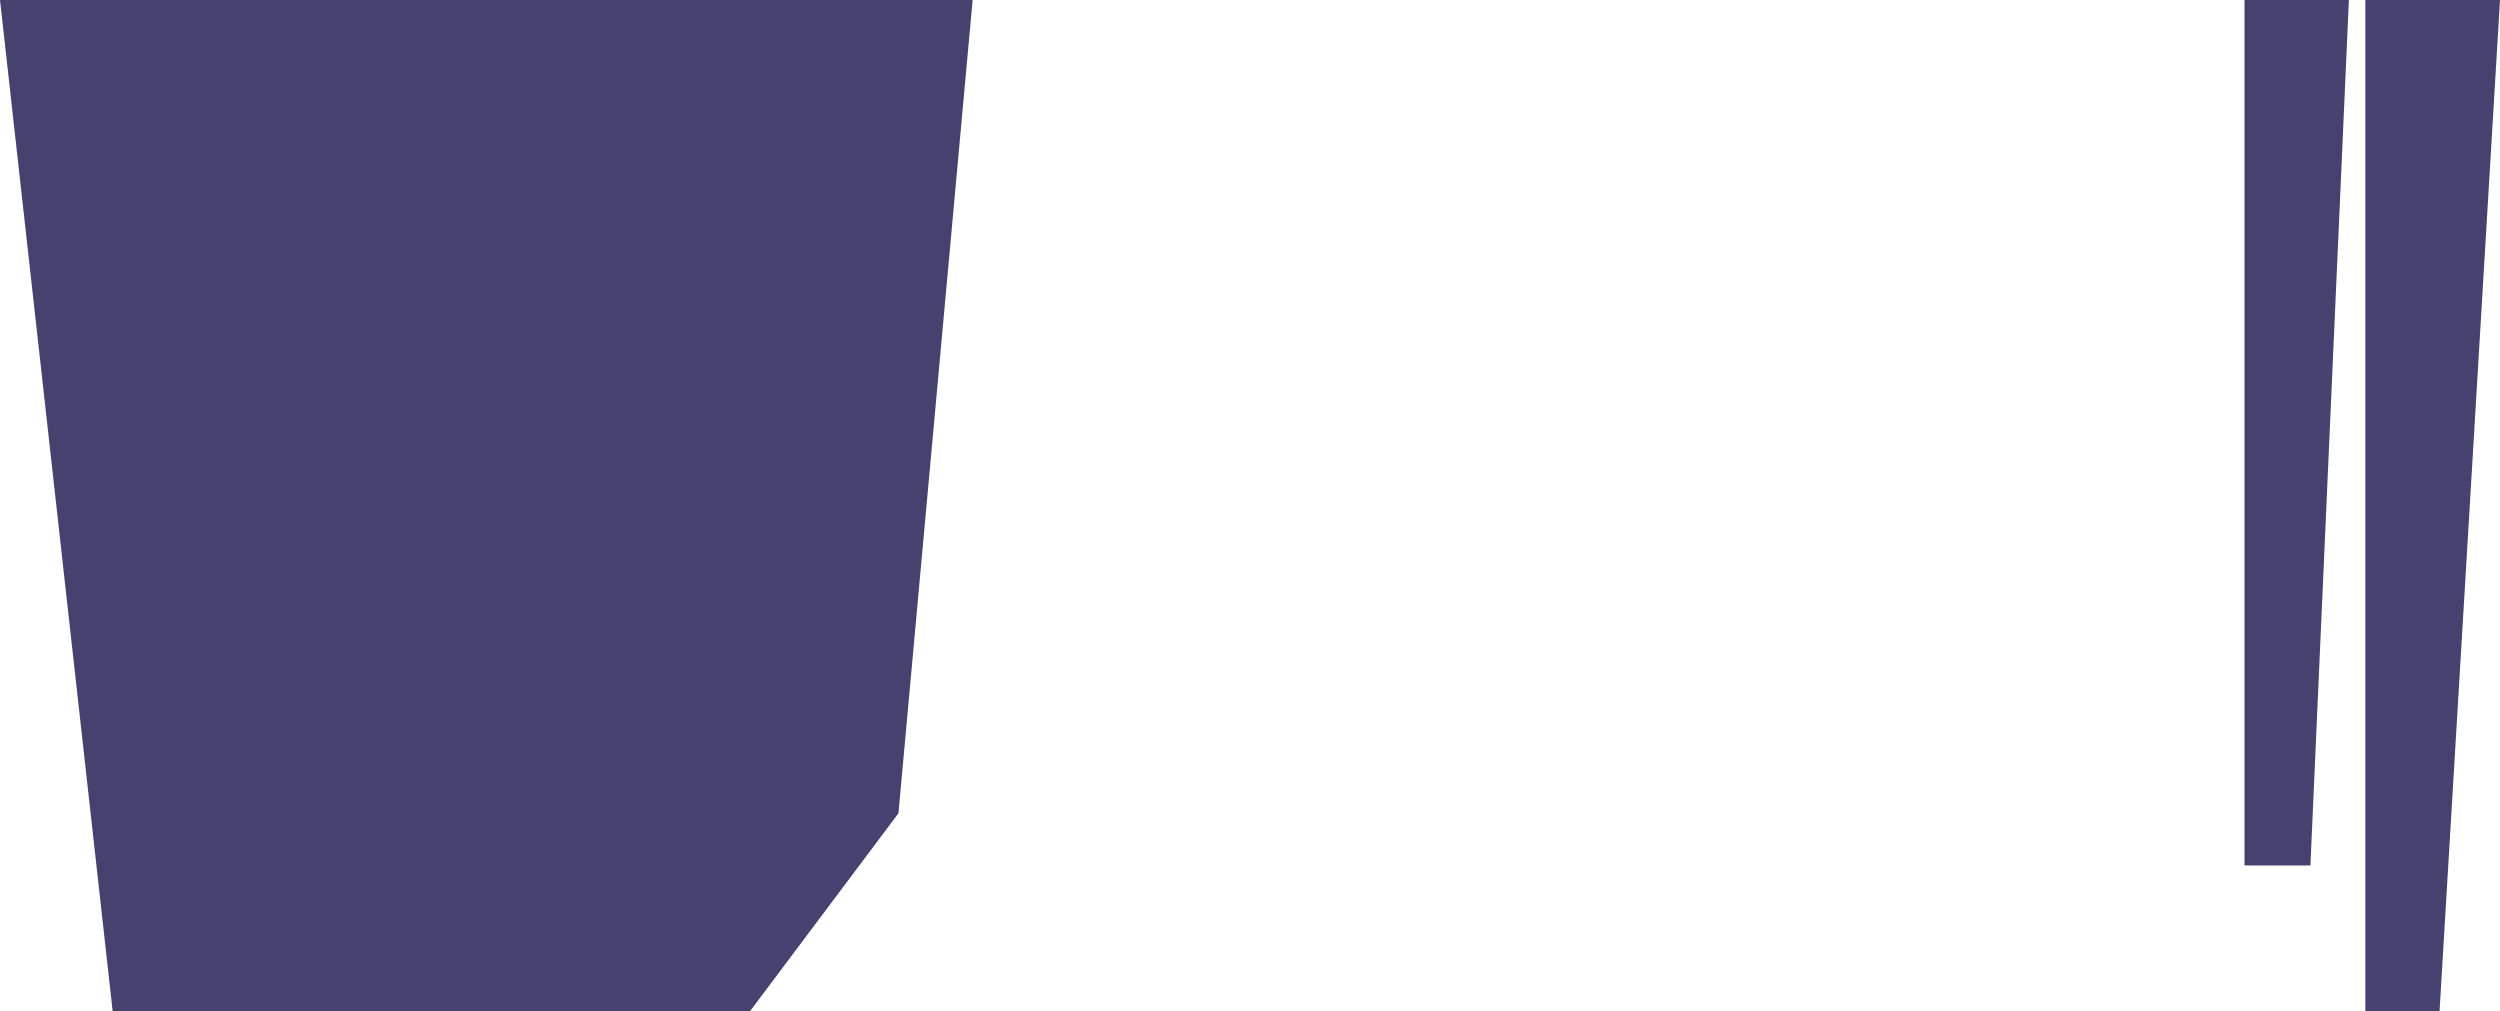 <?xml version="1.0" encoding="UTF-8" standalone="no"?>
<svg xmlns:xlink="http://www.w3.org/1999/xlink" height="184.0px" width="454.95px" xmlns="http://www.w3.org/2000/svg">
  <g transform="matrix(1.0, 0.0, 0.0, 1.0, 227.45, 92.0)">
    <path d="M181.0 -92.0 L200.0 -92.0 193.0 65.5 181.0 65.5 181.0 -92.0 M203.0 -92.0 L227.5 -92.0 216.5 92.0 203.0 92.0 203.0 -92.0 M-50.45 -92.0 L-63.95 56.0 -90.95 92.0 -206.95 92.0 -227.45 -92.0 -50.45 -92.0" fill="#464270" fill-rule="evenodd" stroke="none"/>
  </g>
</svg>

